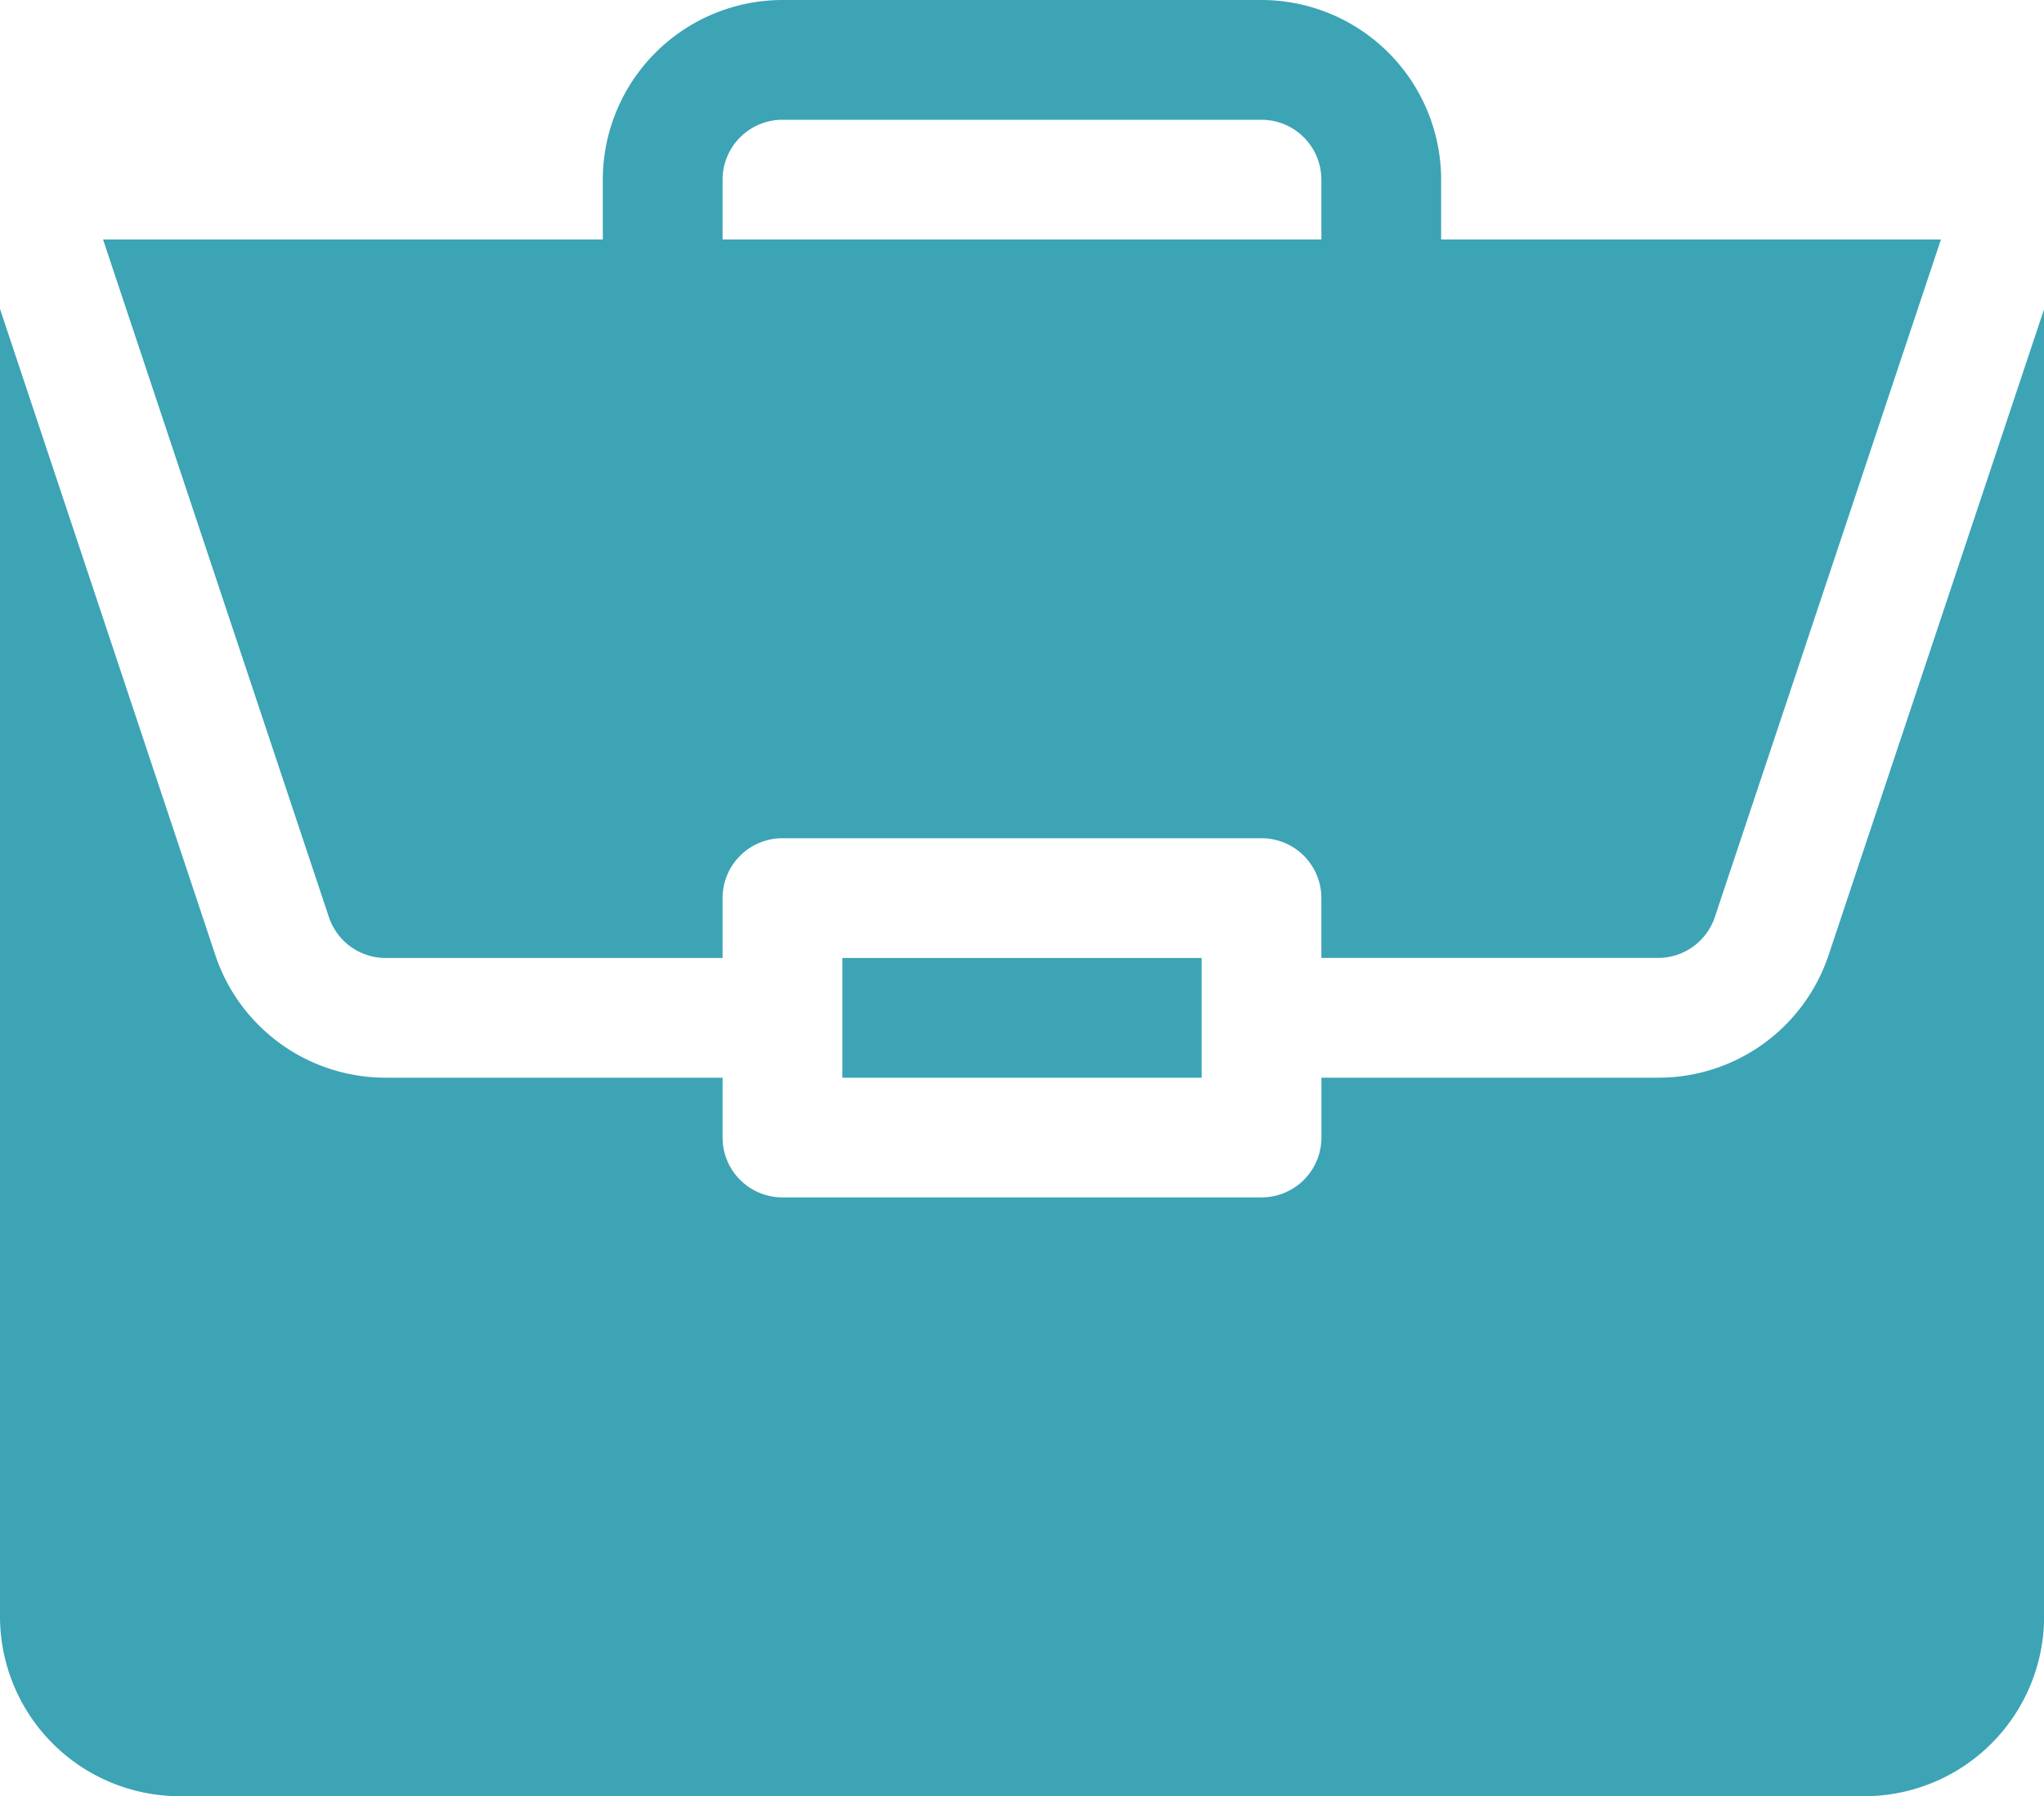 <svg id="portfolio" xmlns="http://www.w3.org/2000/svg" width="36.638" height="32.201" viewBox="0 0 36.638 32.201">
  <path id="Path_49" data-name="Path 49" d="M211,240h6.44v2.147H211Zm0,0" transform="translate(-195.901 -222.826)" fill="#3ca4b5"/>
  <path id="Path_50" data-name="Path 50" d="M29.724,91.191H23.686v1.073a1.073,1.073,0,0,1-1.073,1.073H14.025a1.073,1.073,0,0,1-1.073-1.073V91.191H6.914a3.216,3.216,0,0,1-3.055-2.2L0,77.41v23.442a3.224,3.224,0,0,0,3.22,3.22h30.2a3.224,3.224,0,0,0,3.22-3.22V77.411L32.778,88.99A3.216,3.216,0,0,1,29.724,91.191Zm0,0" transform="translate(0 -71.871)" fill="#3ca4b5"/>
  <path id="Path_51" data-name="Path 51" d="M46.574,0H37.987a3.224,3.224,0,0,0-3.22,3.22V4.293H25.809L29.857,16.44a1.073,1.073,0,0,0,1.019.734h6.038V16.1a1.073,1.073,0,0,1,1.073-1.073h8.587A1.073,1.073,0,0,1,47.647,16.1v1.073h6.038A1.073,1.073,0,0,0,54.7,16.44L58.753,4.293H49.794V3.22A3.224,3.224,0,0,0,46.574,0Zm-9.66,4.293V3.22a1.074,1.074,0,0,1,1.073-1.073h8.587A1.074,1.074,0,0,1,47.647,3.22V4.293Zm0,0" transform="translate(-23.962)" fill="#3ca4b5"/>
</svg>
